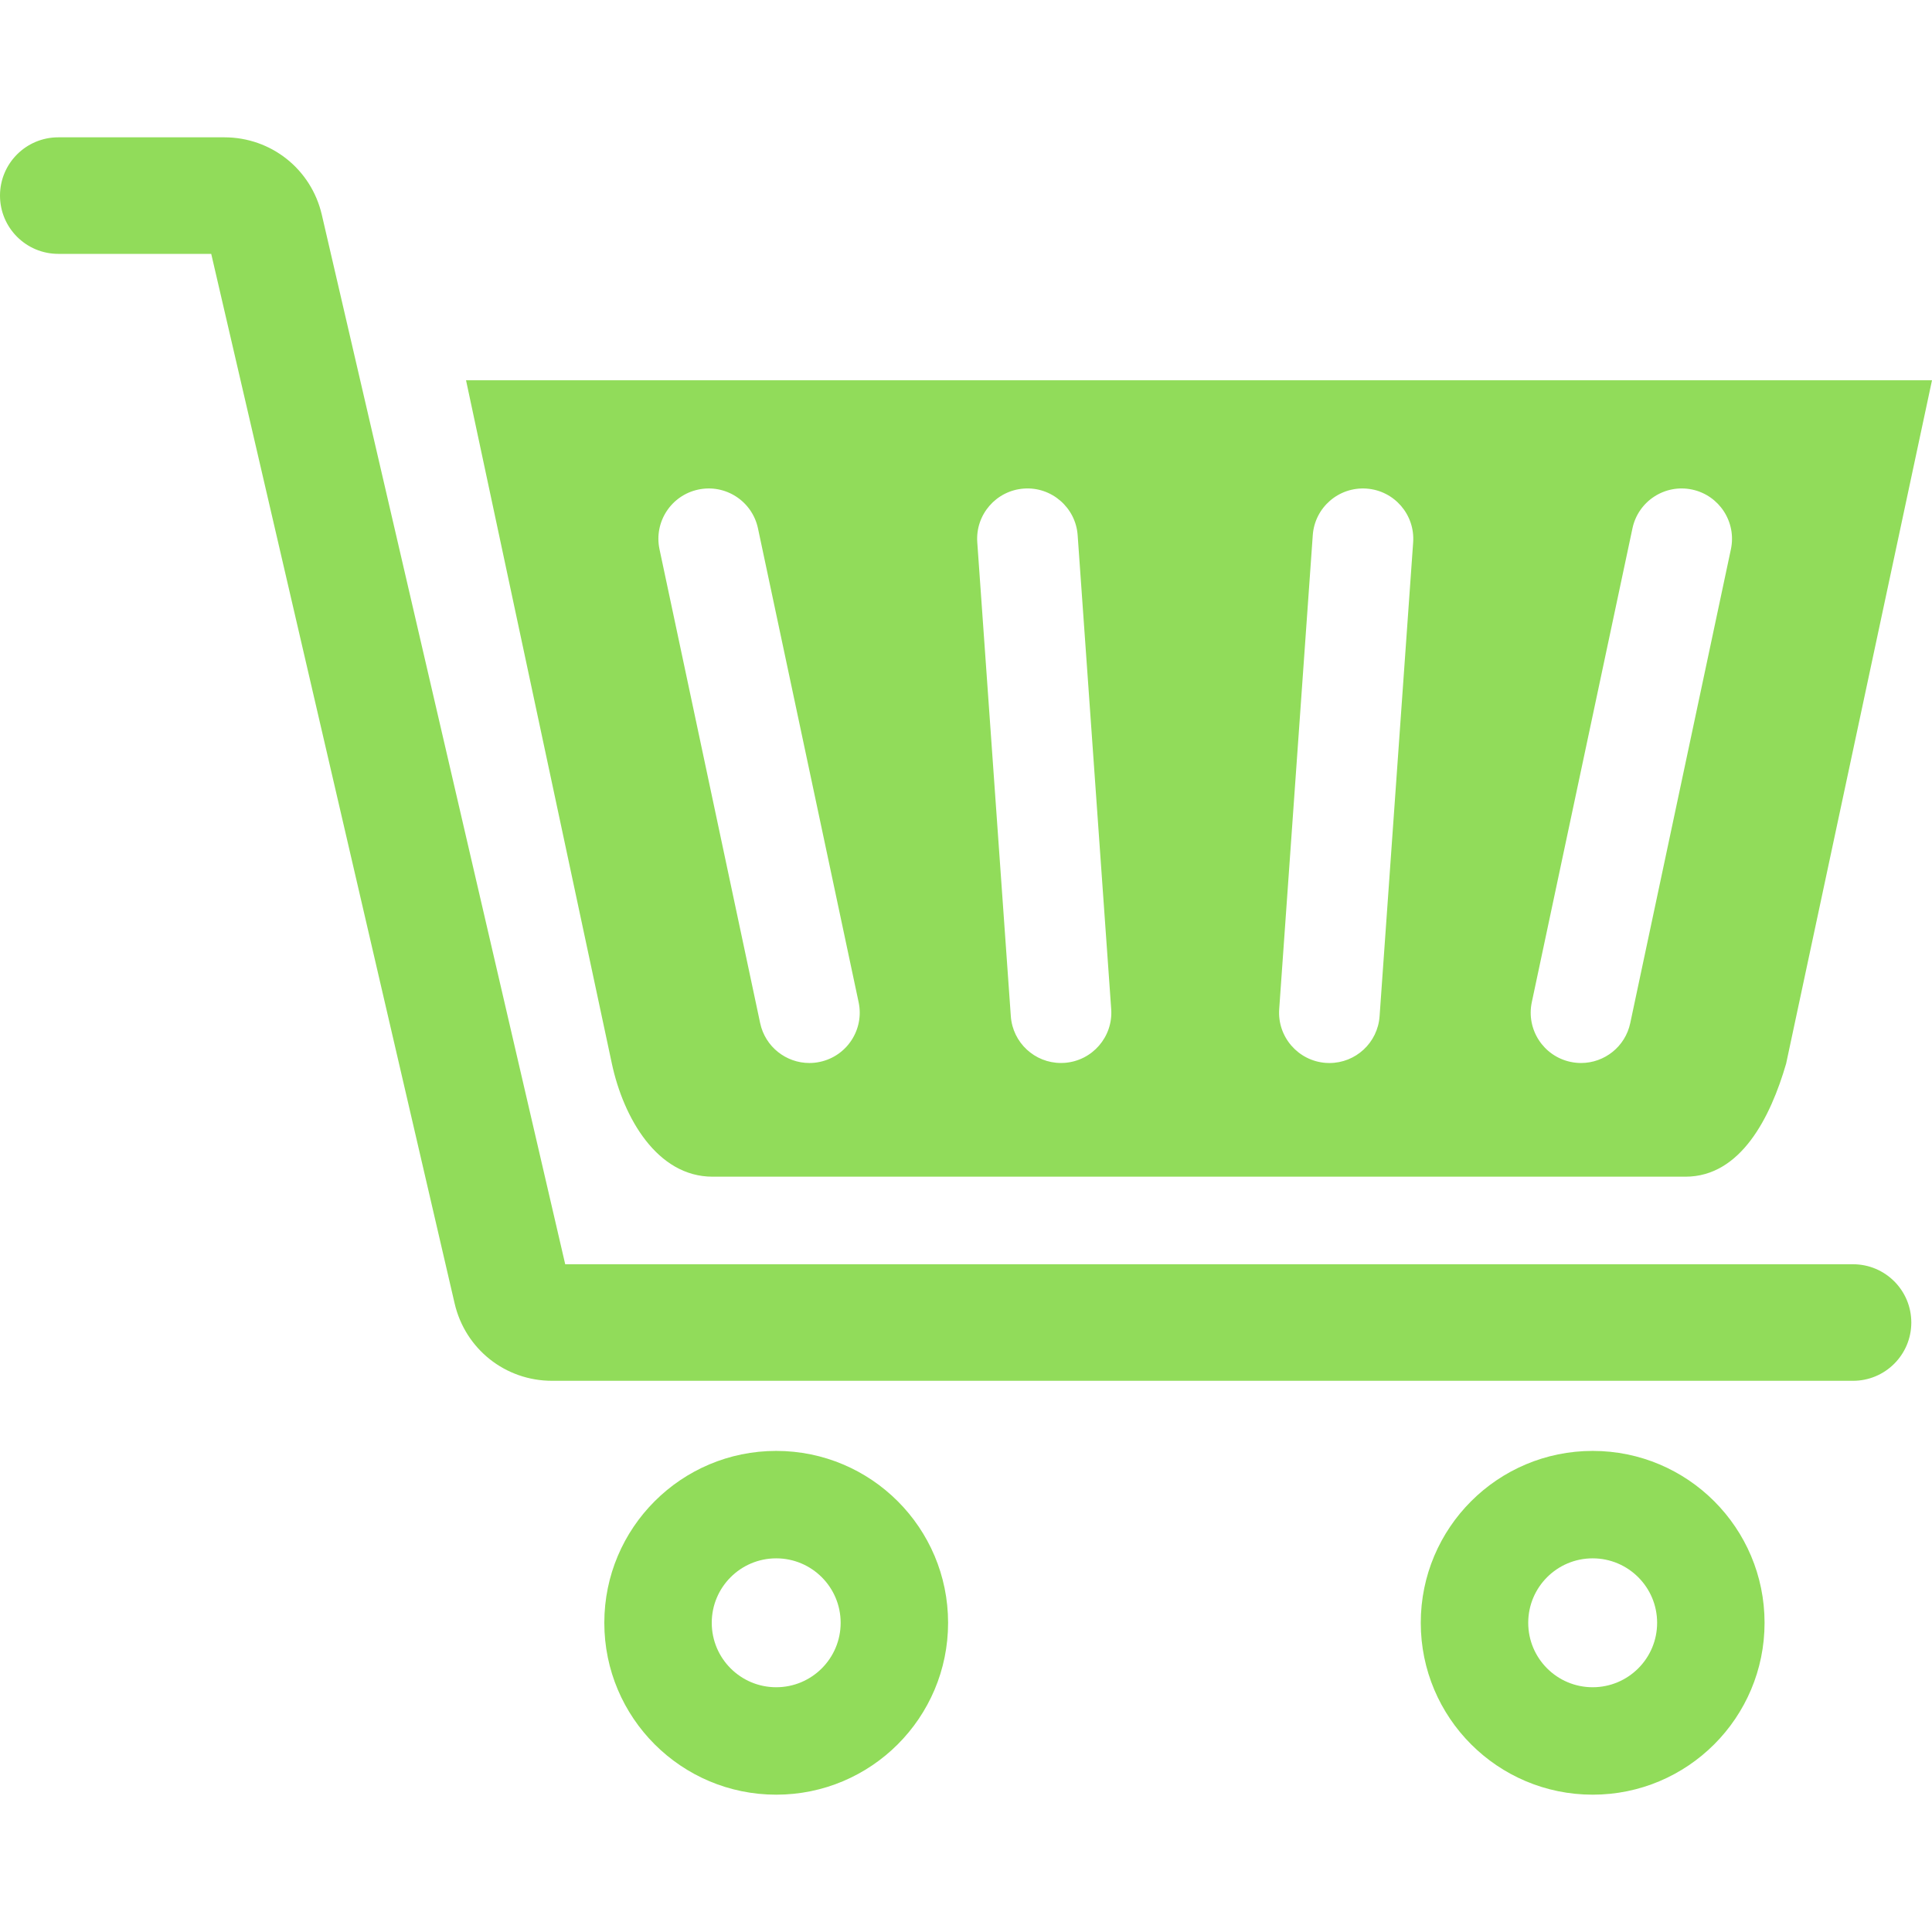 <?xml version="1.0" encoding="iso-8859-1"?>
<!-- Generator: Adobe Illustrator 18.1.1, SVG Export Plug-In . SVG Version: 6.00 Build 0)  -->
<svg xmlns="http://www.w3.org/2000/svg" xmlns:xlink="http://www.w3.org/1999/xlink" version="1.1" id="Capa_1" x="0px" y="0px" viewBox="0 0 612.006 612.006" style="enable-background:new 0 0 612.006 612.006;" xml:space="preserve" width="512px" height="512px">
<g>
	<g>
		<g>
			<path d="M225.71,372.743h308.2c17.543,0,26.963-18.847,31.886-35.805l46.21-216.475H147.627l46.198,216.475     C197.498,354.099,208.174,372.743,225.71,372.743z M485.233,317.476l31.886-150.113c1.827-8.608,10.27-14.115,18.903-12.282     c8.608,1.827,14.109,10.294,12.282,18.903l-31.886,150.113c-1.594,7.495-8.208,12.632-15.58,12.632     c-1.095,0-2.209-0.117-3.323-0.351C488.9,334.551,483.411,326.09,485.233,317.476z M405.217,319.66l10.633-150.113     c0.615-8.781,8.214-15.389,17.026-14.774c8.781,0.621,15.395,8.245,14.774,17.032l-10.633,150.113     c-0.591,8.399-7.587,14.817-15.881,14.817c-0.381,0-0.757-0.012-1.144-0.037C411.21,336.064,404.595,328.441,405.217,319.66z      M324.346,154.768c8.713-0.634,16.41,5.993,17.026,14.774l10.627,150.113c0.628,8.781-5.999,16.404-14.774,17.032     c-0.388,0.025-0.763,0.037-1.144,0.037c-8.294,0-15.291-6.418-15.881-14.817l-10.626-150.106     C308.944,163.019,315.565,155.389,324.346,154.768z M221.2,155.081c8.621-1.827,17.069,3.673,18.903,12.282l31.886,150.113     c1.828,8.608-3.667,17.075-12.288,18.903c-1.114,0.24-2.227,0.351-3.323,0.351c-7.365,0-13.986-5.138-15.58-12.632     l-31.886-150.113C207.085,165.369,212.586,156.909,221.2,155.081z" fill="#91DC5A"/>
			<path d="M245.88,459.608c-30.071,0-54.449,24.379-54.449,54.449c0,30.07,24.379,54.449,54.449,54.449     s54.449-24.379,54.449-54.449C300.33,483.986,275.951,459.608,245.88,459.608z M245.88,534.473     c-11.279,0-20.416-9.137-20.416-20.416c0-11.273,9.137-20.416,20.416-20.416s20.416,9.144,20.416,20.416     C266.303,525.336,257.159,534.473,245.88,534.473z" fill="#91DC5A"/>
			<path d="M504.517,459.608c-30.077,0-54.456,24.379-54.456,54.449c0,30.07,24.379,54.449,54.456,54.449     c30.071,0,54.449-24.379,54.449-54.449C558.966,483.986,534.587,459.608,504.517,459.608z M504.517,534.473     c-11.279,0-20.416-9.137-20.416-20.416c0-11.273,9.137-20.416,20.416-20.416c11.273,0,20.416,9.144,20.416,20.416     C524.939,525.336,515.789,534.473,504.517,534.473z" fill="#91DC5A"/>
		</g>
		<path d="M586.987,437.401H174.873c-14.829,0-27.523-10.091-30.864-24.533L66.91,80.419h-48.45C8.264,80.419,0,72.155,0,61.959    S8.264,43.5,18.459,43.5h52.616c14.817,0,27.511,10.085,30.864,24.514l77.105,332.468h407.949c10.196,0,18.459,8.264,18.459,18.46    C605.447,429.143,597.189,437.401,586.987,437.401z" fill="#91DC5A"/>
	</g>
</g>
<g>
</g>
<g>
</g>
<g>
</g>
<g>
</g>
<g>
</g>
<g>
</g>
<g>
</g>
<g>
</g>
<g>
</g>
<g>
</g>
<g>
</g>
<g>
</g>
<g>
</g>
<g>
</g>
<g>
</g>
</svg>
